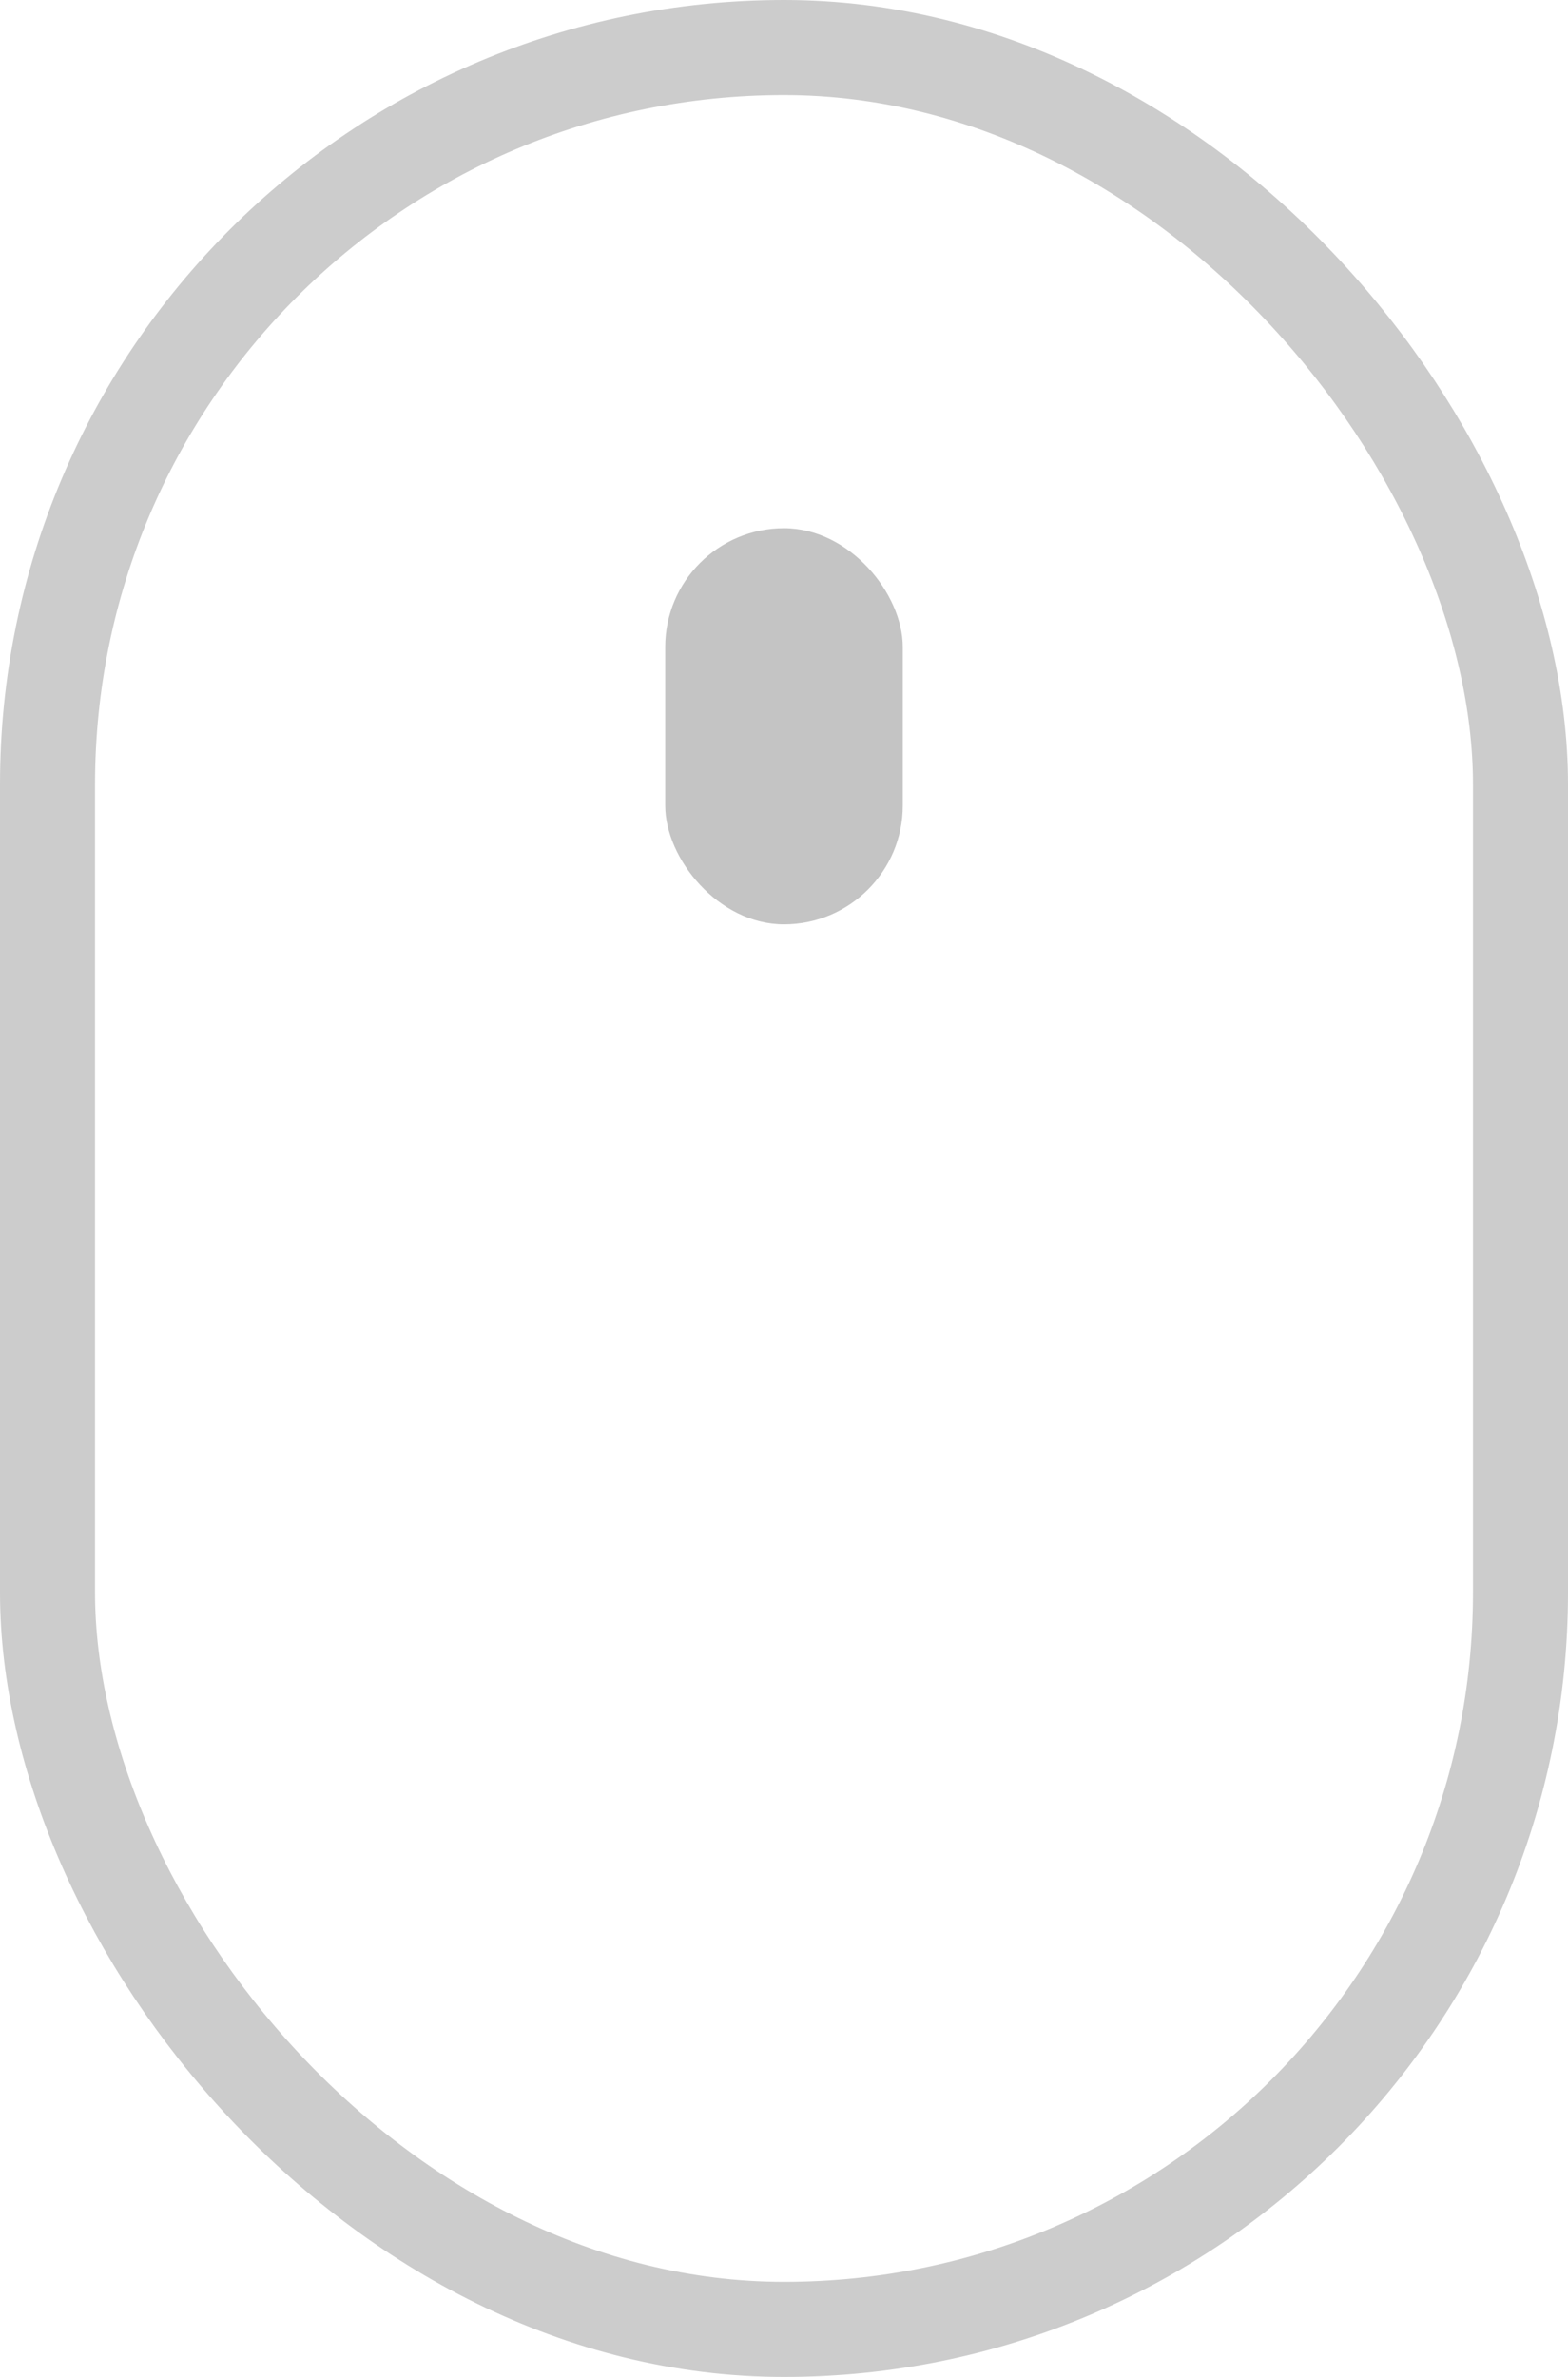 <svg width="33" height="50" viewBox="0 0 33 50" fill="none" xmlns="http://www.w3.org/2000/svg">
<rect x="1" y="1" width="31" height="48" rx="15.5" stroke="#CCCCCC" stroke-width="2"/>
<rect x="14" y="11.111" width="5" height="8.333" rx="2.5" fill="#C4C4C4"/>
</svg>
